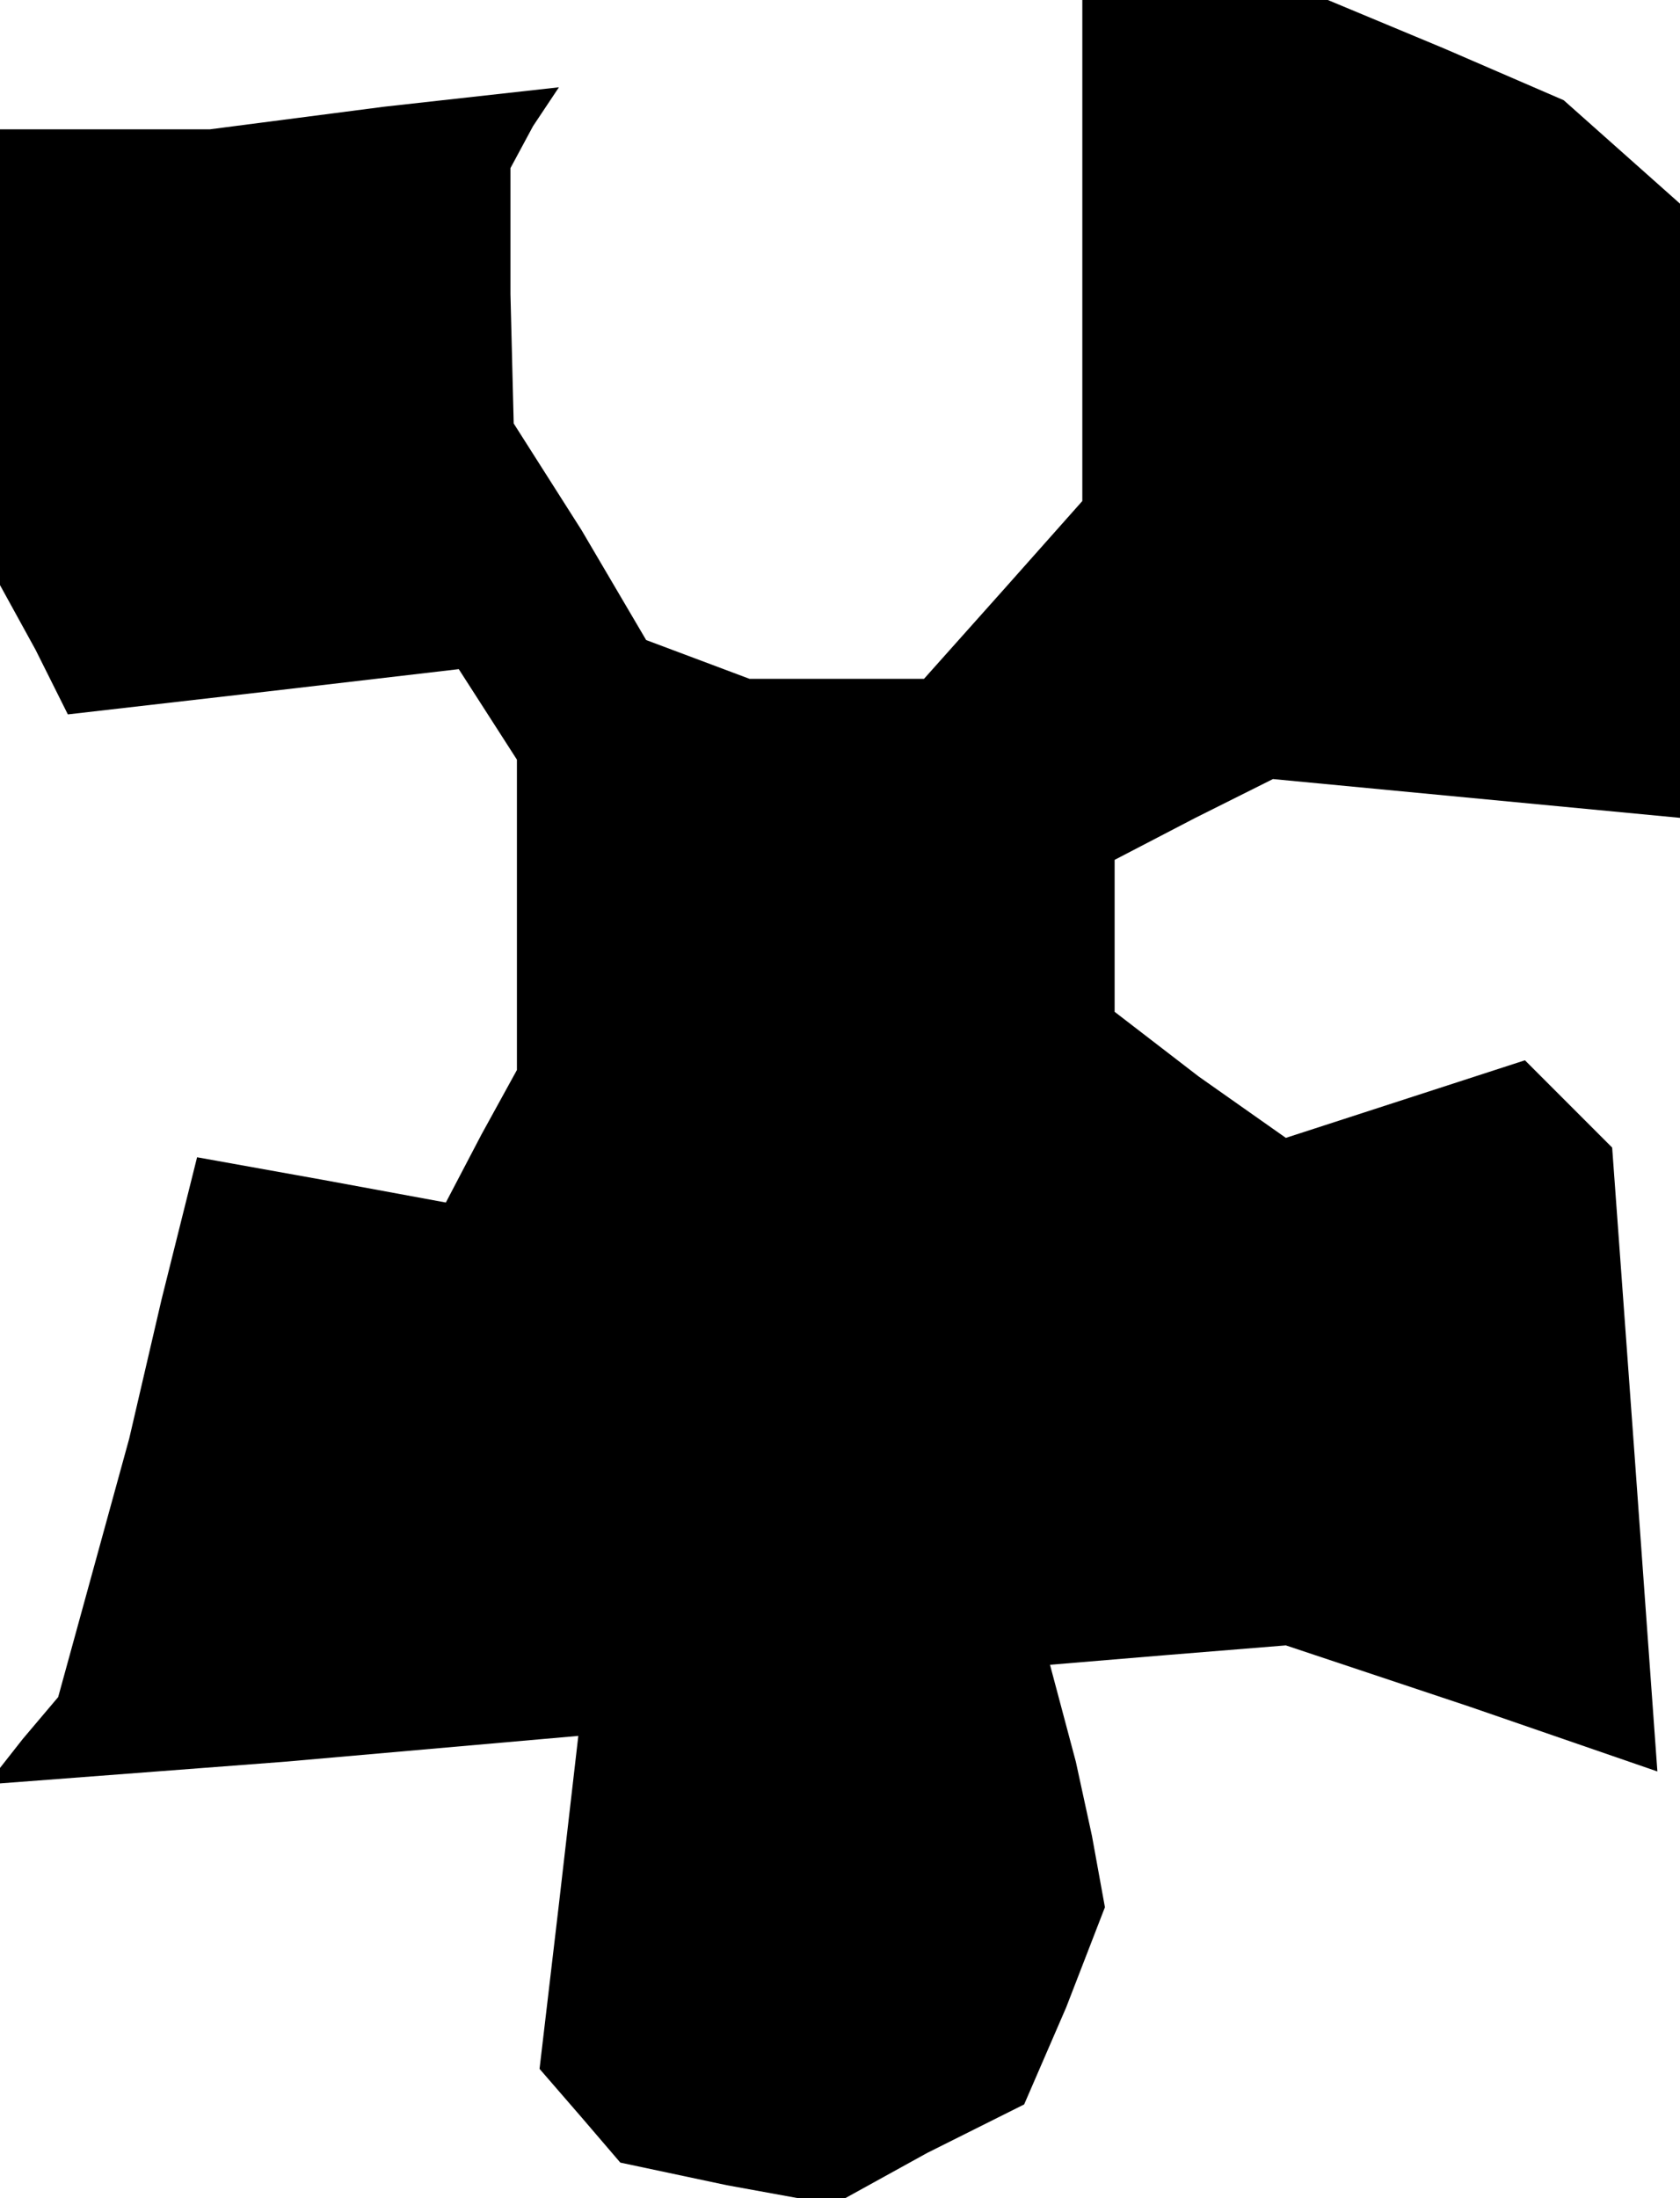 <?xml version="1.0" standalone="no"?>
<!DOCTYPE svg PUBLIC "-//W3C//DTD SVG 20010904//EN"
 "http://www.w3.org/TR/2001/REC-SVG-20010904/DTD/svg10.dtd">
<svg version="1.0" xmlns="http://www.w3.org/2000/svg"
 width="52pt" height="68pt" viewBox="0 0 52 68"
 preserveAspectRatio="xMidYMid meet">
<g transform="translate(0,68) scale(0.1,-0.1)"
fill="#000000" stroke="none">
<path d="M335 603 l0 -78 -24 -27 -25 -28 -27 0 -27 0 -16 6 -16 6 -20 34 -21
33 -1 40 0 39 7 13 8 12 -54 -6 -54 -7 -32 0 -33 0 0 -71 0 -70 11 -20 10 -20
61 7 60 7 9 -14 9 -14 0 -48 0 -48 -11 -20 -11 -21 -38 7 -39 7 -11 -44 -10
-43 -11 -40 -11 -40 -11 -13 -11 -14 92 7 91 8 -6 -52 -6 -51 13 -15 12 -14
33 -7 33 -6 29 16 30 15 13 30 12 31 -4 22 -5 23 -4 15 -4 15 36 3 37 3 57
-19 58 -20 -7 97 -7 96 -14 14 -13 13 -37 -12 -37 -12 -27 19 -26 20 0 24 0
23 25 13 24 12 63 -6 63 -6 0 95 0 95 -18 16 -18 16 -37 16 -36 15 -38 0 -38
0 0 -77z"/>
</g>
</svg>
